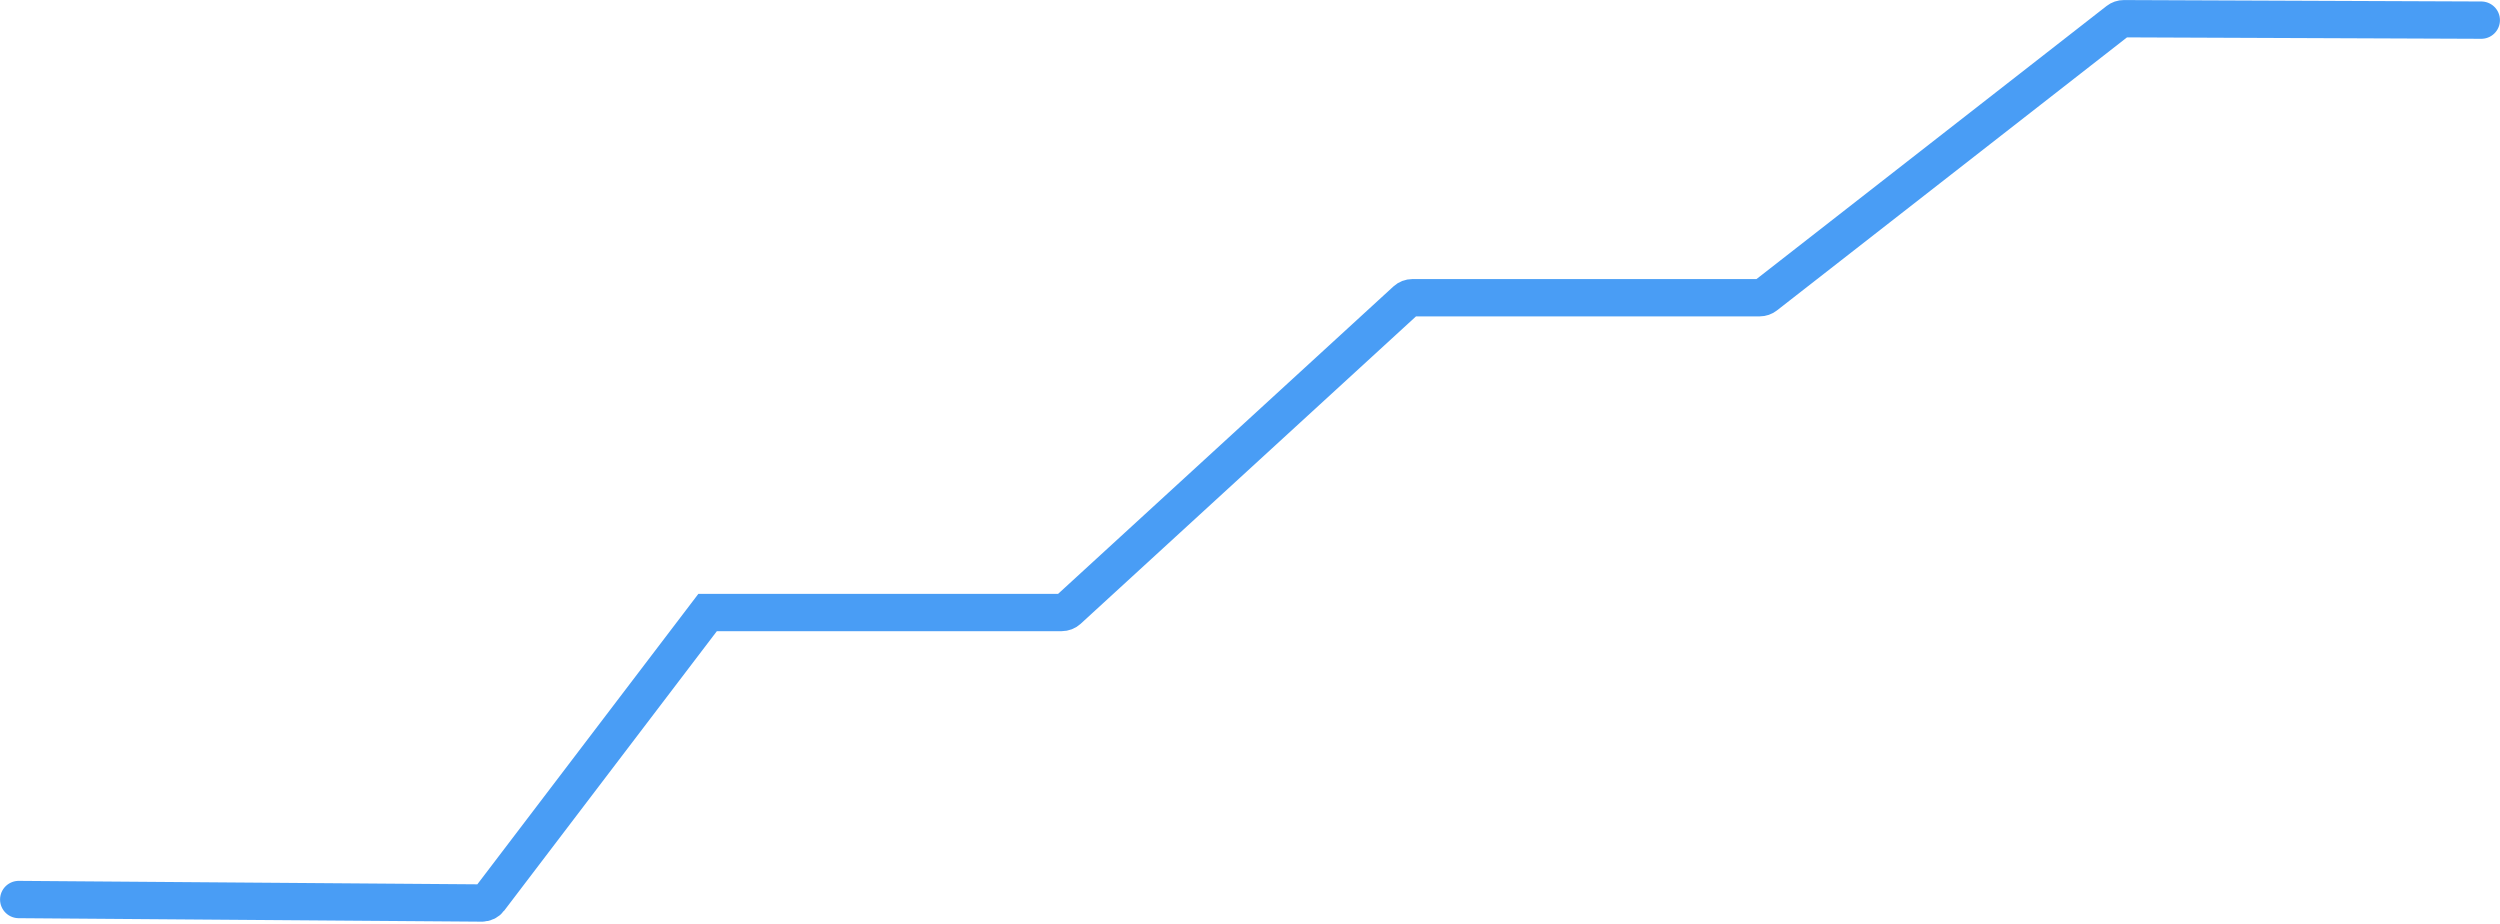 <svg width="268" height="99" viewBox="0 0 268 99" fill="none" xmlns="http://www.w3.org/2000/svg">
<path d="M2.006 96.429L51.656 96.803C51.972 96.805 52.27 96.659 52.461 96.407L75.856 65.662H113.814C114.065 65.662 114.307 65.568 114.492 65.399L150.731 32.179C150.916 32.01 151.158 31.916 151.408 31.916H188.638C188.862 31.916 189.079 31.841 189.255 31.704L227.057 2.218C227.235 2.08 227.453 2.005 227.678 2.006L265.994 2.159" stroke="#499DF5" stroke-width="4" stroke-linecap="round"/>
</svg>
